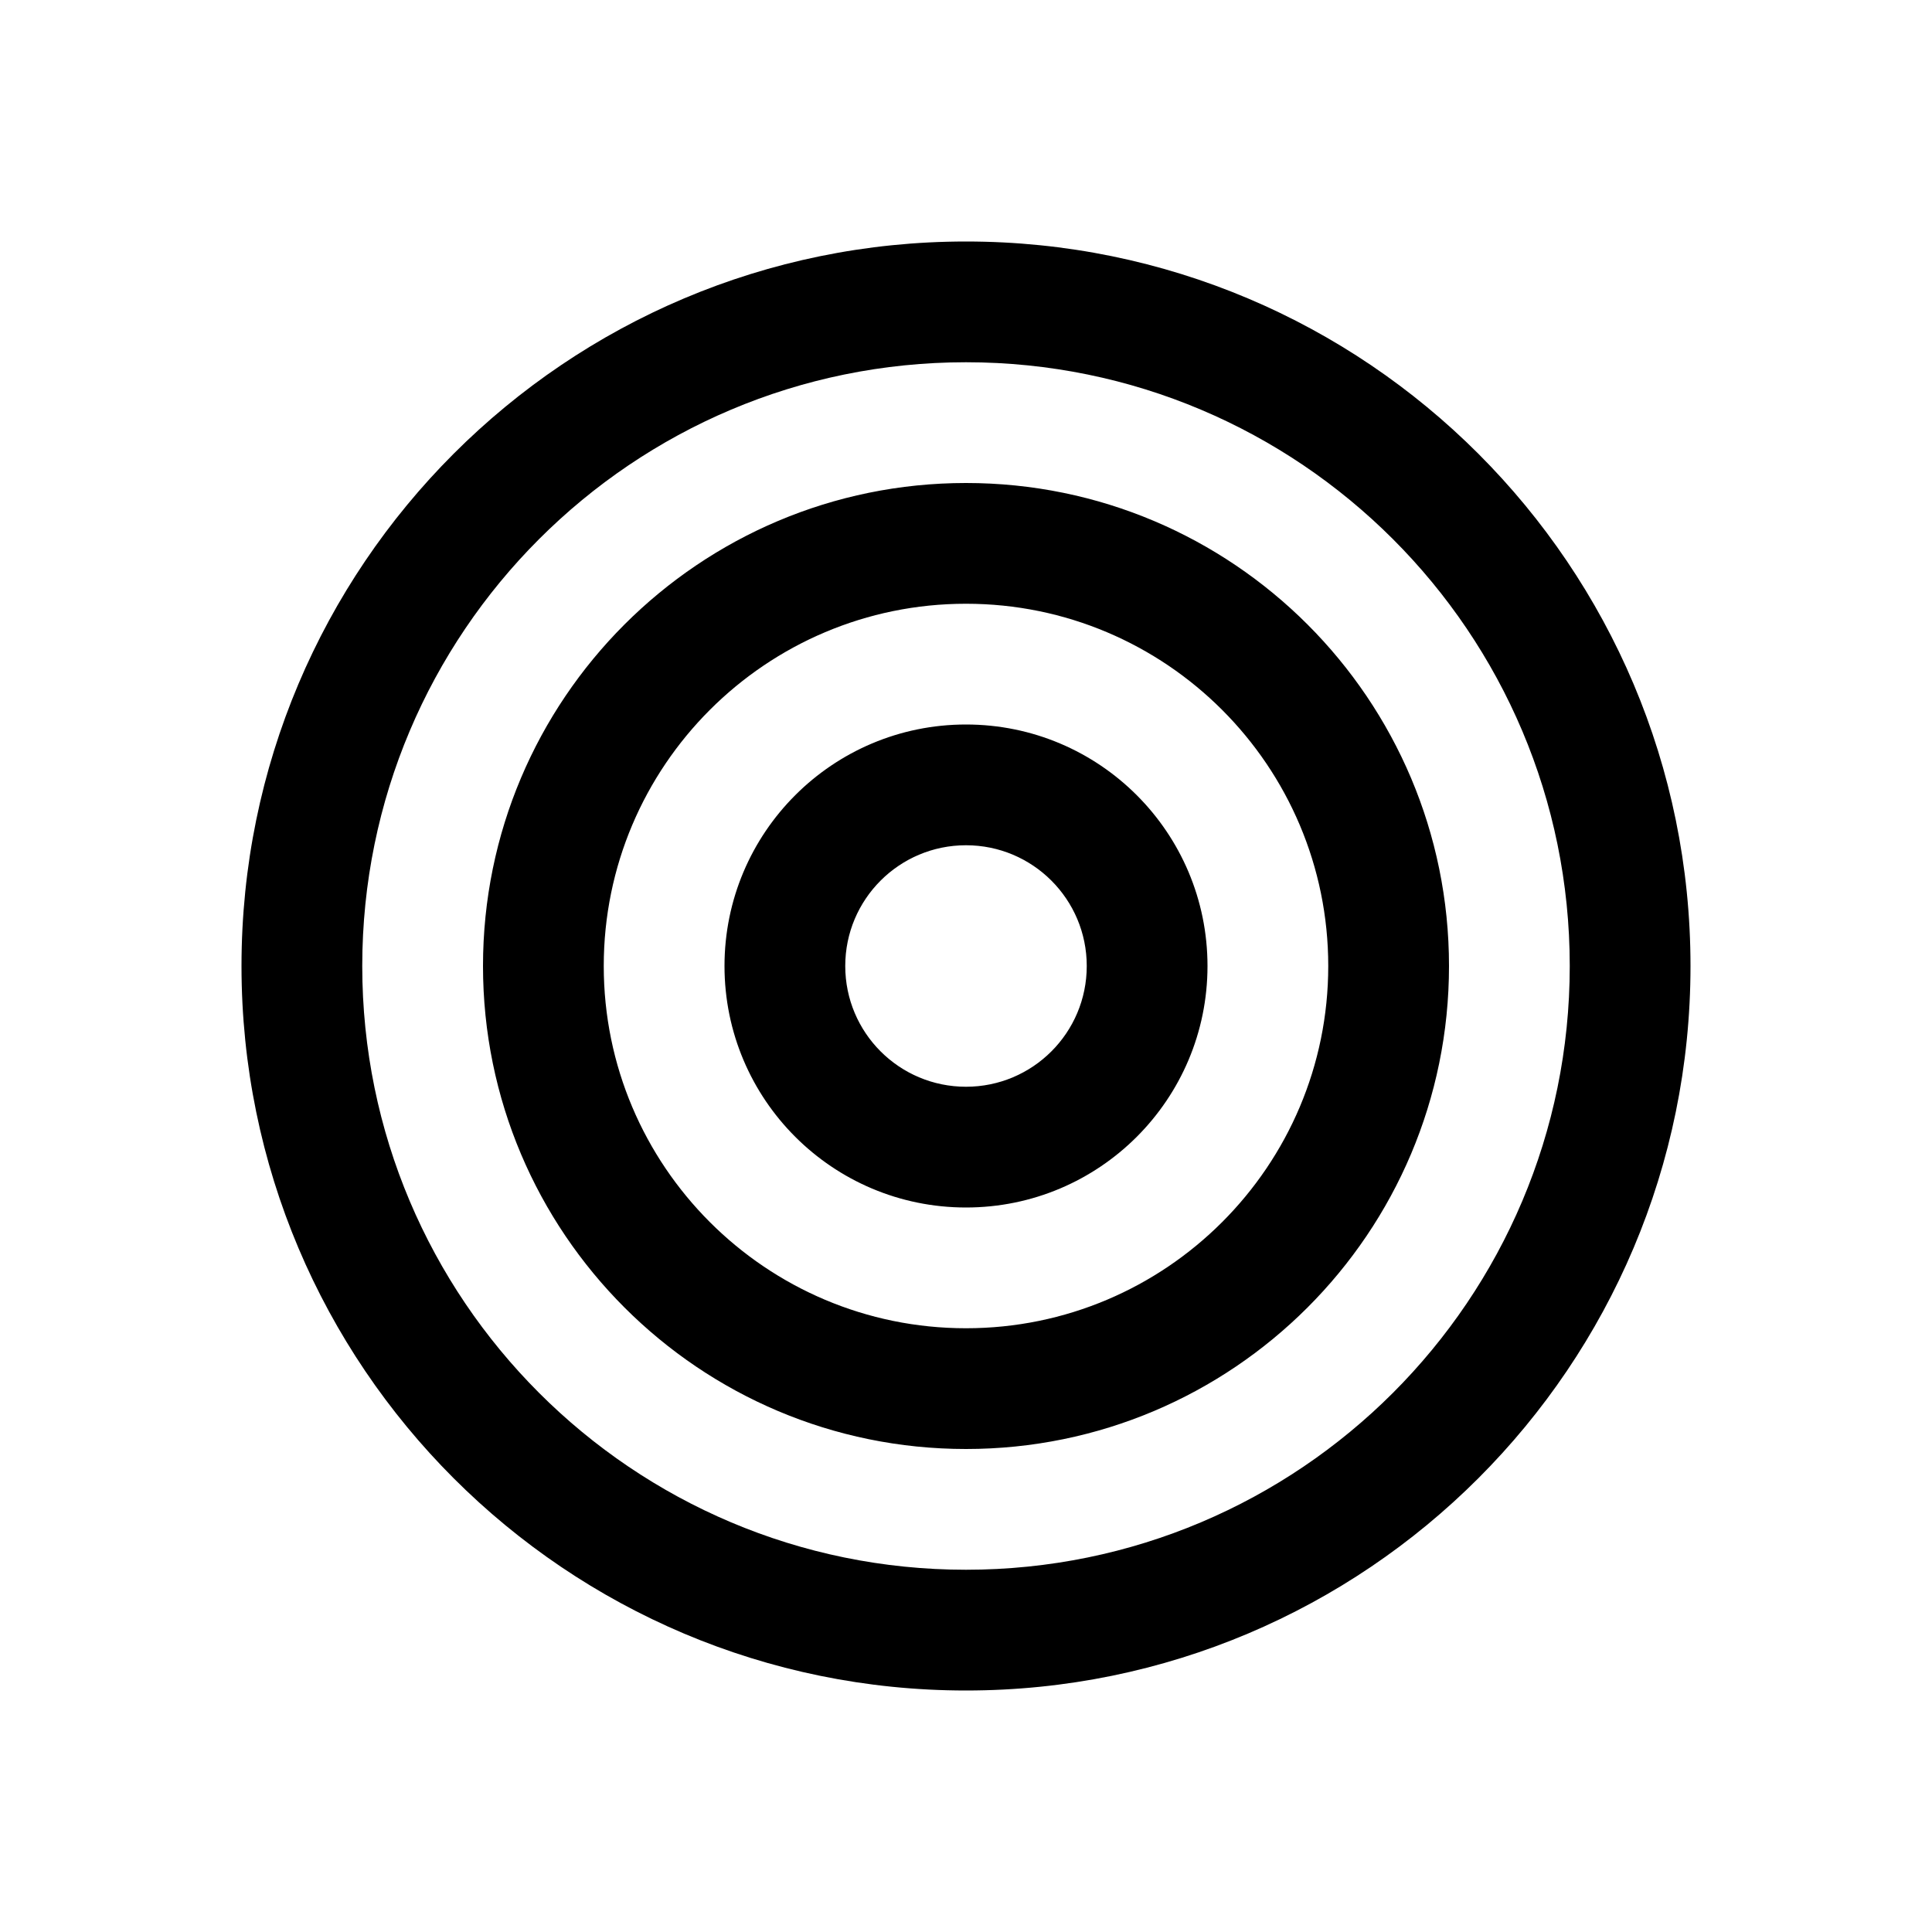 <svg xmlns="http://www.w3.org/2000/svg" width="128" height="128" viewBox="0 0 128 128"><rect width="128" height="128" fill="white"/><path d="M64 16C37.49 16 16 37.49 16 64C16 90.51 37.49 112 64 112C90.51 112 112 90.51 112 64C112 37.49 90.51 16 64 16ZM64 24C86.09 24 104 41.91 104 64C104 86.09 86.09 104 64 104C41.91 104 24 86.09 24 64C24 41.91 41.91 24 64 24ZM64 32C46.33 32 32 46.33 32 64C32 81.67 46.33 96 64 96C81.67 96 96 81.67 96 64C96 46.33 81.67 32 64 32ZM64 40C77.25 40 88 50.75 88 64C88 77.25 77.25 88 64 88C50.75 88 40 77.25 40 64C40 50.75 50.75 40 64 40ZM64 48C55.16 48 48 55.16 48 64C48 72.84 55.16 80 64 80C72.84 80 80 72.84 80 64C80 55.16 72.84 48 64 48ZM64 56C68.42 56 72 59.58 72 64C72 68.42 68.42 72 64 72C59.58 72 56 68.42 56 64C56 59.58 59.58 56 64 56Z" fill="black"/></svg>
